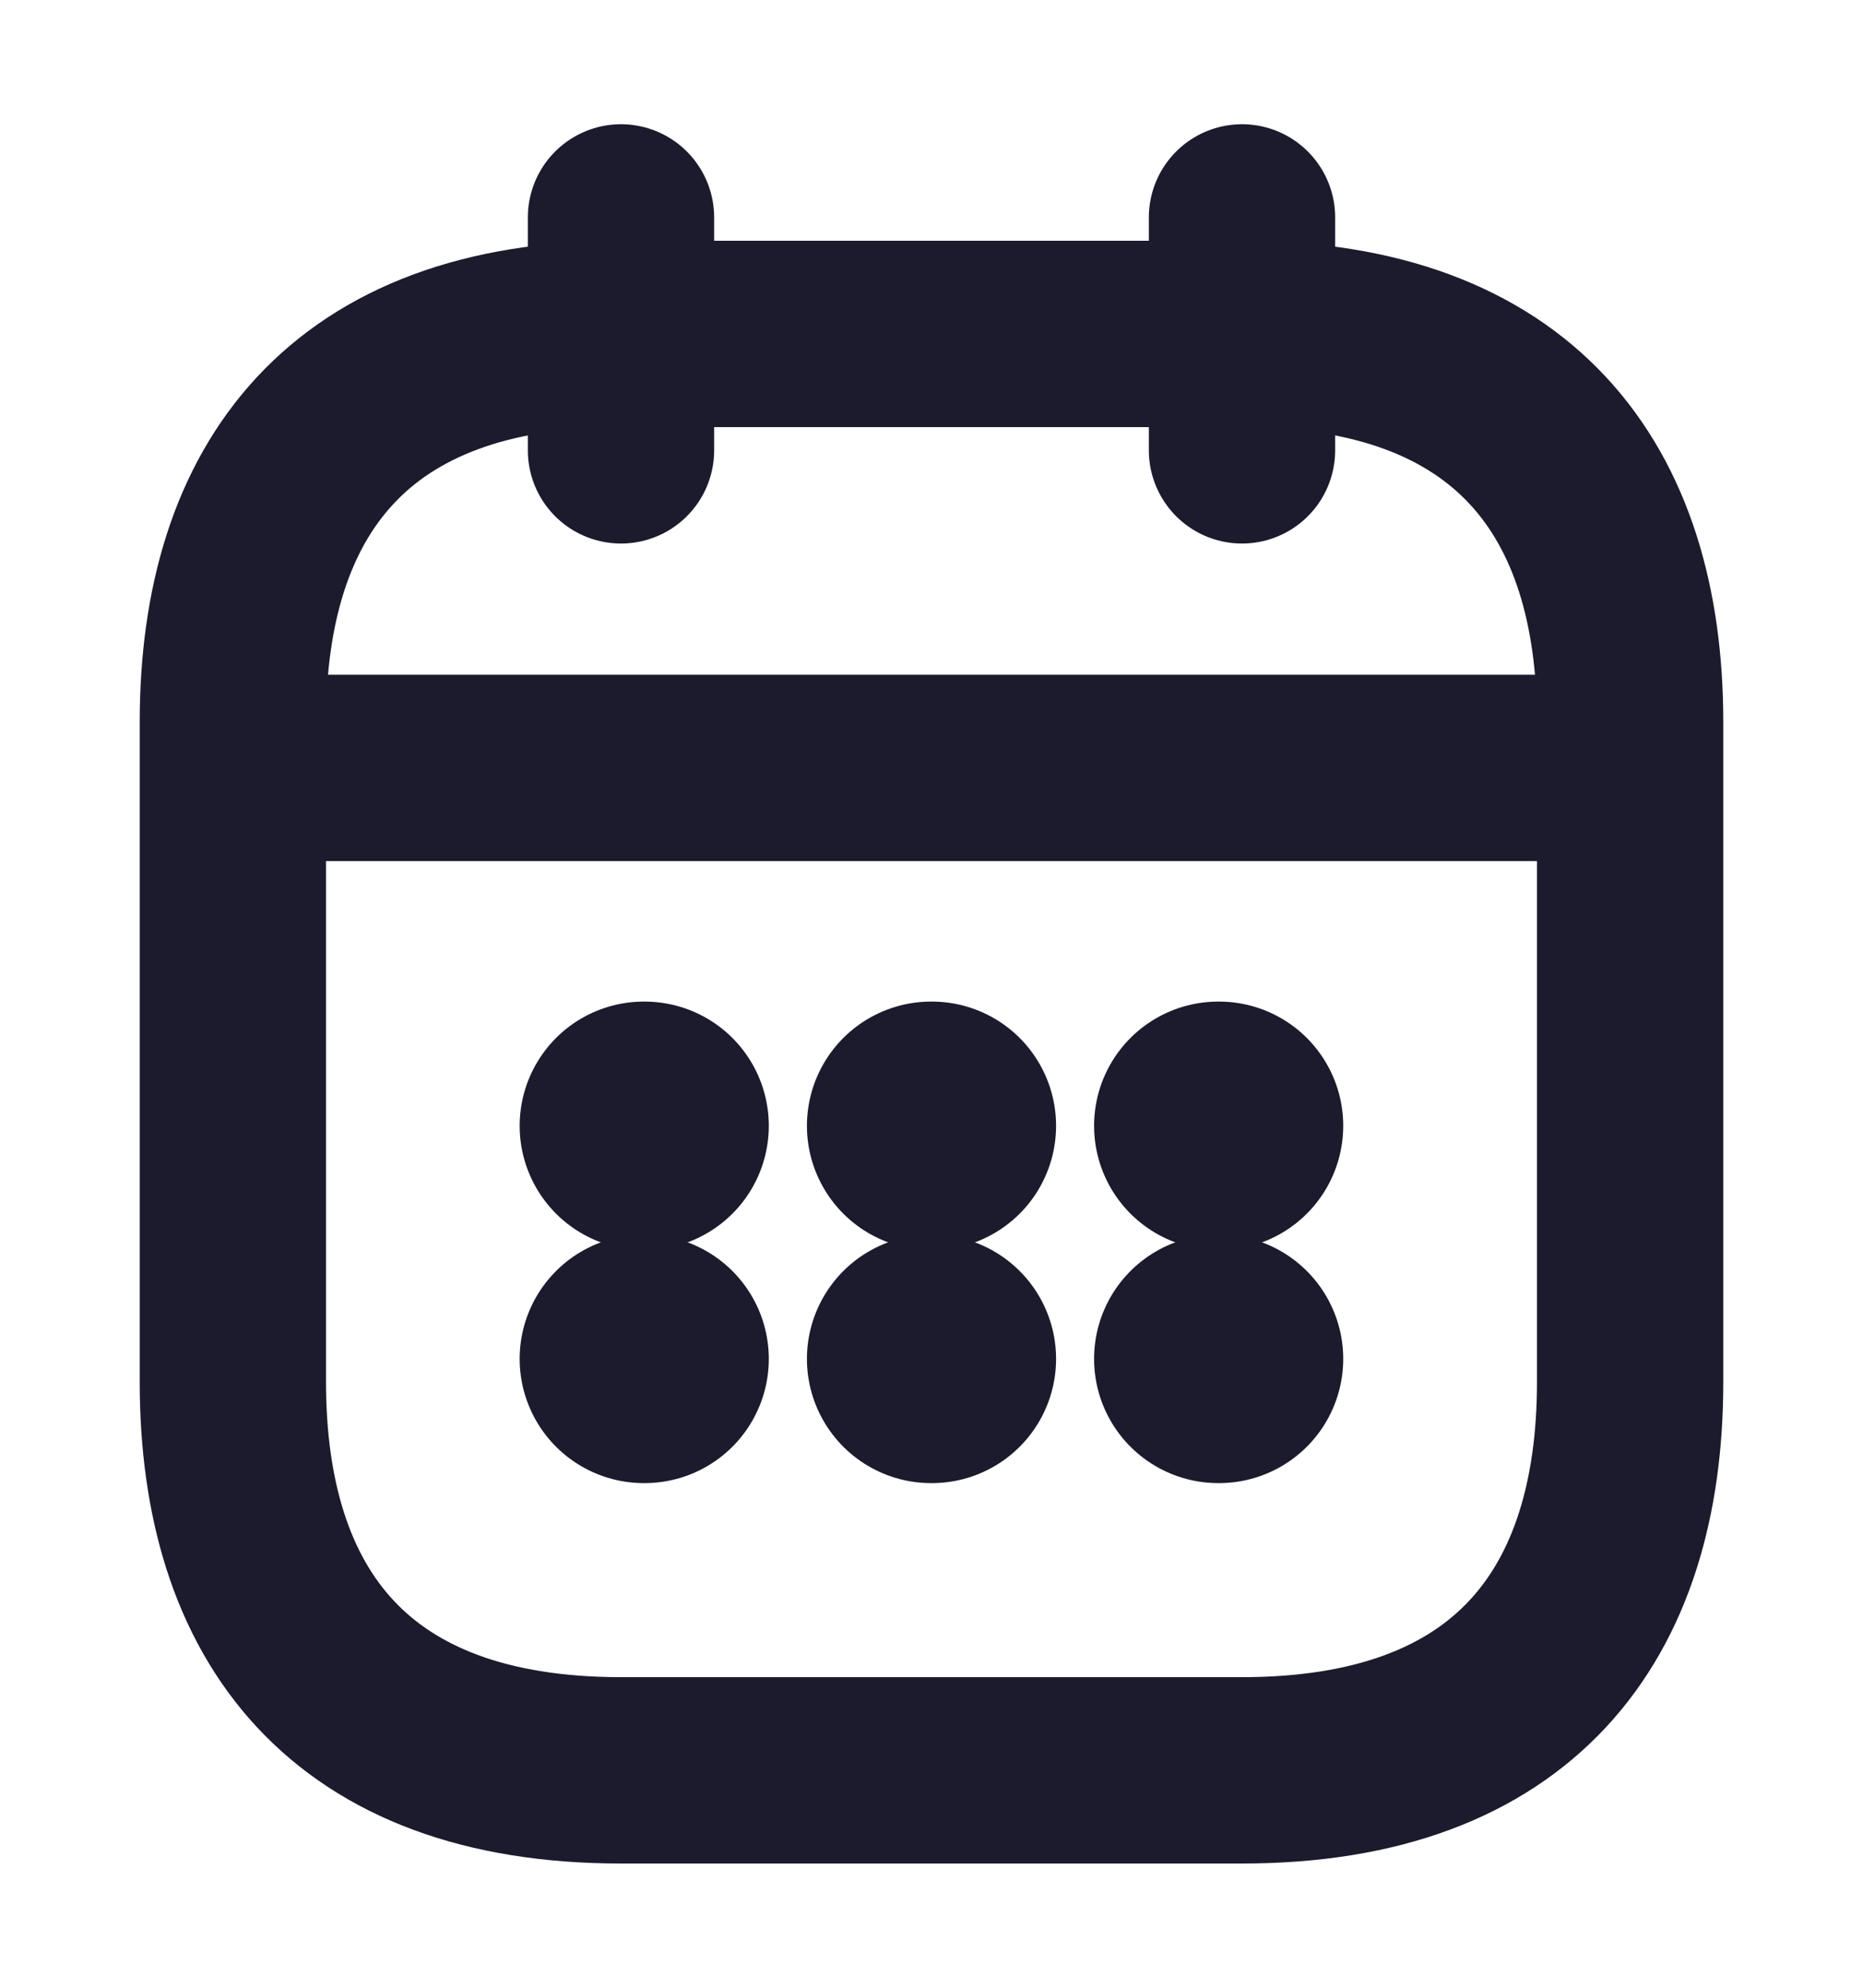 <svg width="15" height="16" viewBox="0 0 15 16" fill="none" xmlns="http://www.w3.org/2000/svg">
<path d="M5 1.75V3.625" stroke="#1B1B2D" stroke-width="1.5" stroke-miterlimit="10" stroke-linecap="round" stroke-linejoin="round"/>
<path d="M10 1.75V3.625" stroke="#1B1B2D" stroke-width="1.5" stroke-miterlimit="10" stroke-linecap="round" stroke-linejoin="round"/>
<path d="M2.188 6.181H12.812" stroke="#1B1B2D" stroke-width="1.5" stroke-miterlimit="10" stroke-linecap="round" stroke-linejoin="round"/>
<path d="M13.125 5.812V11.125C13.125 13 12.188 14.25 10 14.25H5C2.812 14.25 1.875 13 1.875 11.125V5.812C1.875 3.938 2.812 2.688 5 2.688H10C12.188 2.688 13.125 3.938 13.125 5.812Z" stroke="#1B1B2D" stroke-width="1.5" stroke-miterlimit="10" stroke-linecap="round" stroke-linejoin="round"/>
<path d="M9.809 9.062H9.815" stroke="#1B1B2D" stroke-width="2" stroke-linecap="round" stroke-linejoin="round"/>
<path d="M9.809 10.938H9.815" stroke="#1B1B2D" stroke-width="2" stroke-linecap="round" stroke-linejoin="round"/>
<path d="M7.497 9.062H7.503" stroke="#1B1B2D" stroke-width="2" stroke-linecap="round" stroke-linejoin="round"/>
<path d="M7.497 10.938H7.503" stroke="#1B1B2D" stroke-width="2" stroke-linecap="round" stroke-linejoin="round"/>
<path d="M5.184 9.062H5.19" stroke="#1B1B2D" stroke-width="2" stroke-linecap="round" stroke-linejoin="round"/>
<path d="M5.184 10.938H5.19" stroke="#1B1B2D" stroke-width="2" stroke-linecap="round" stroke-linejoin="round"/>
</svg>
